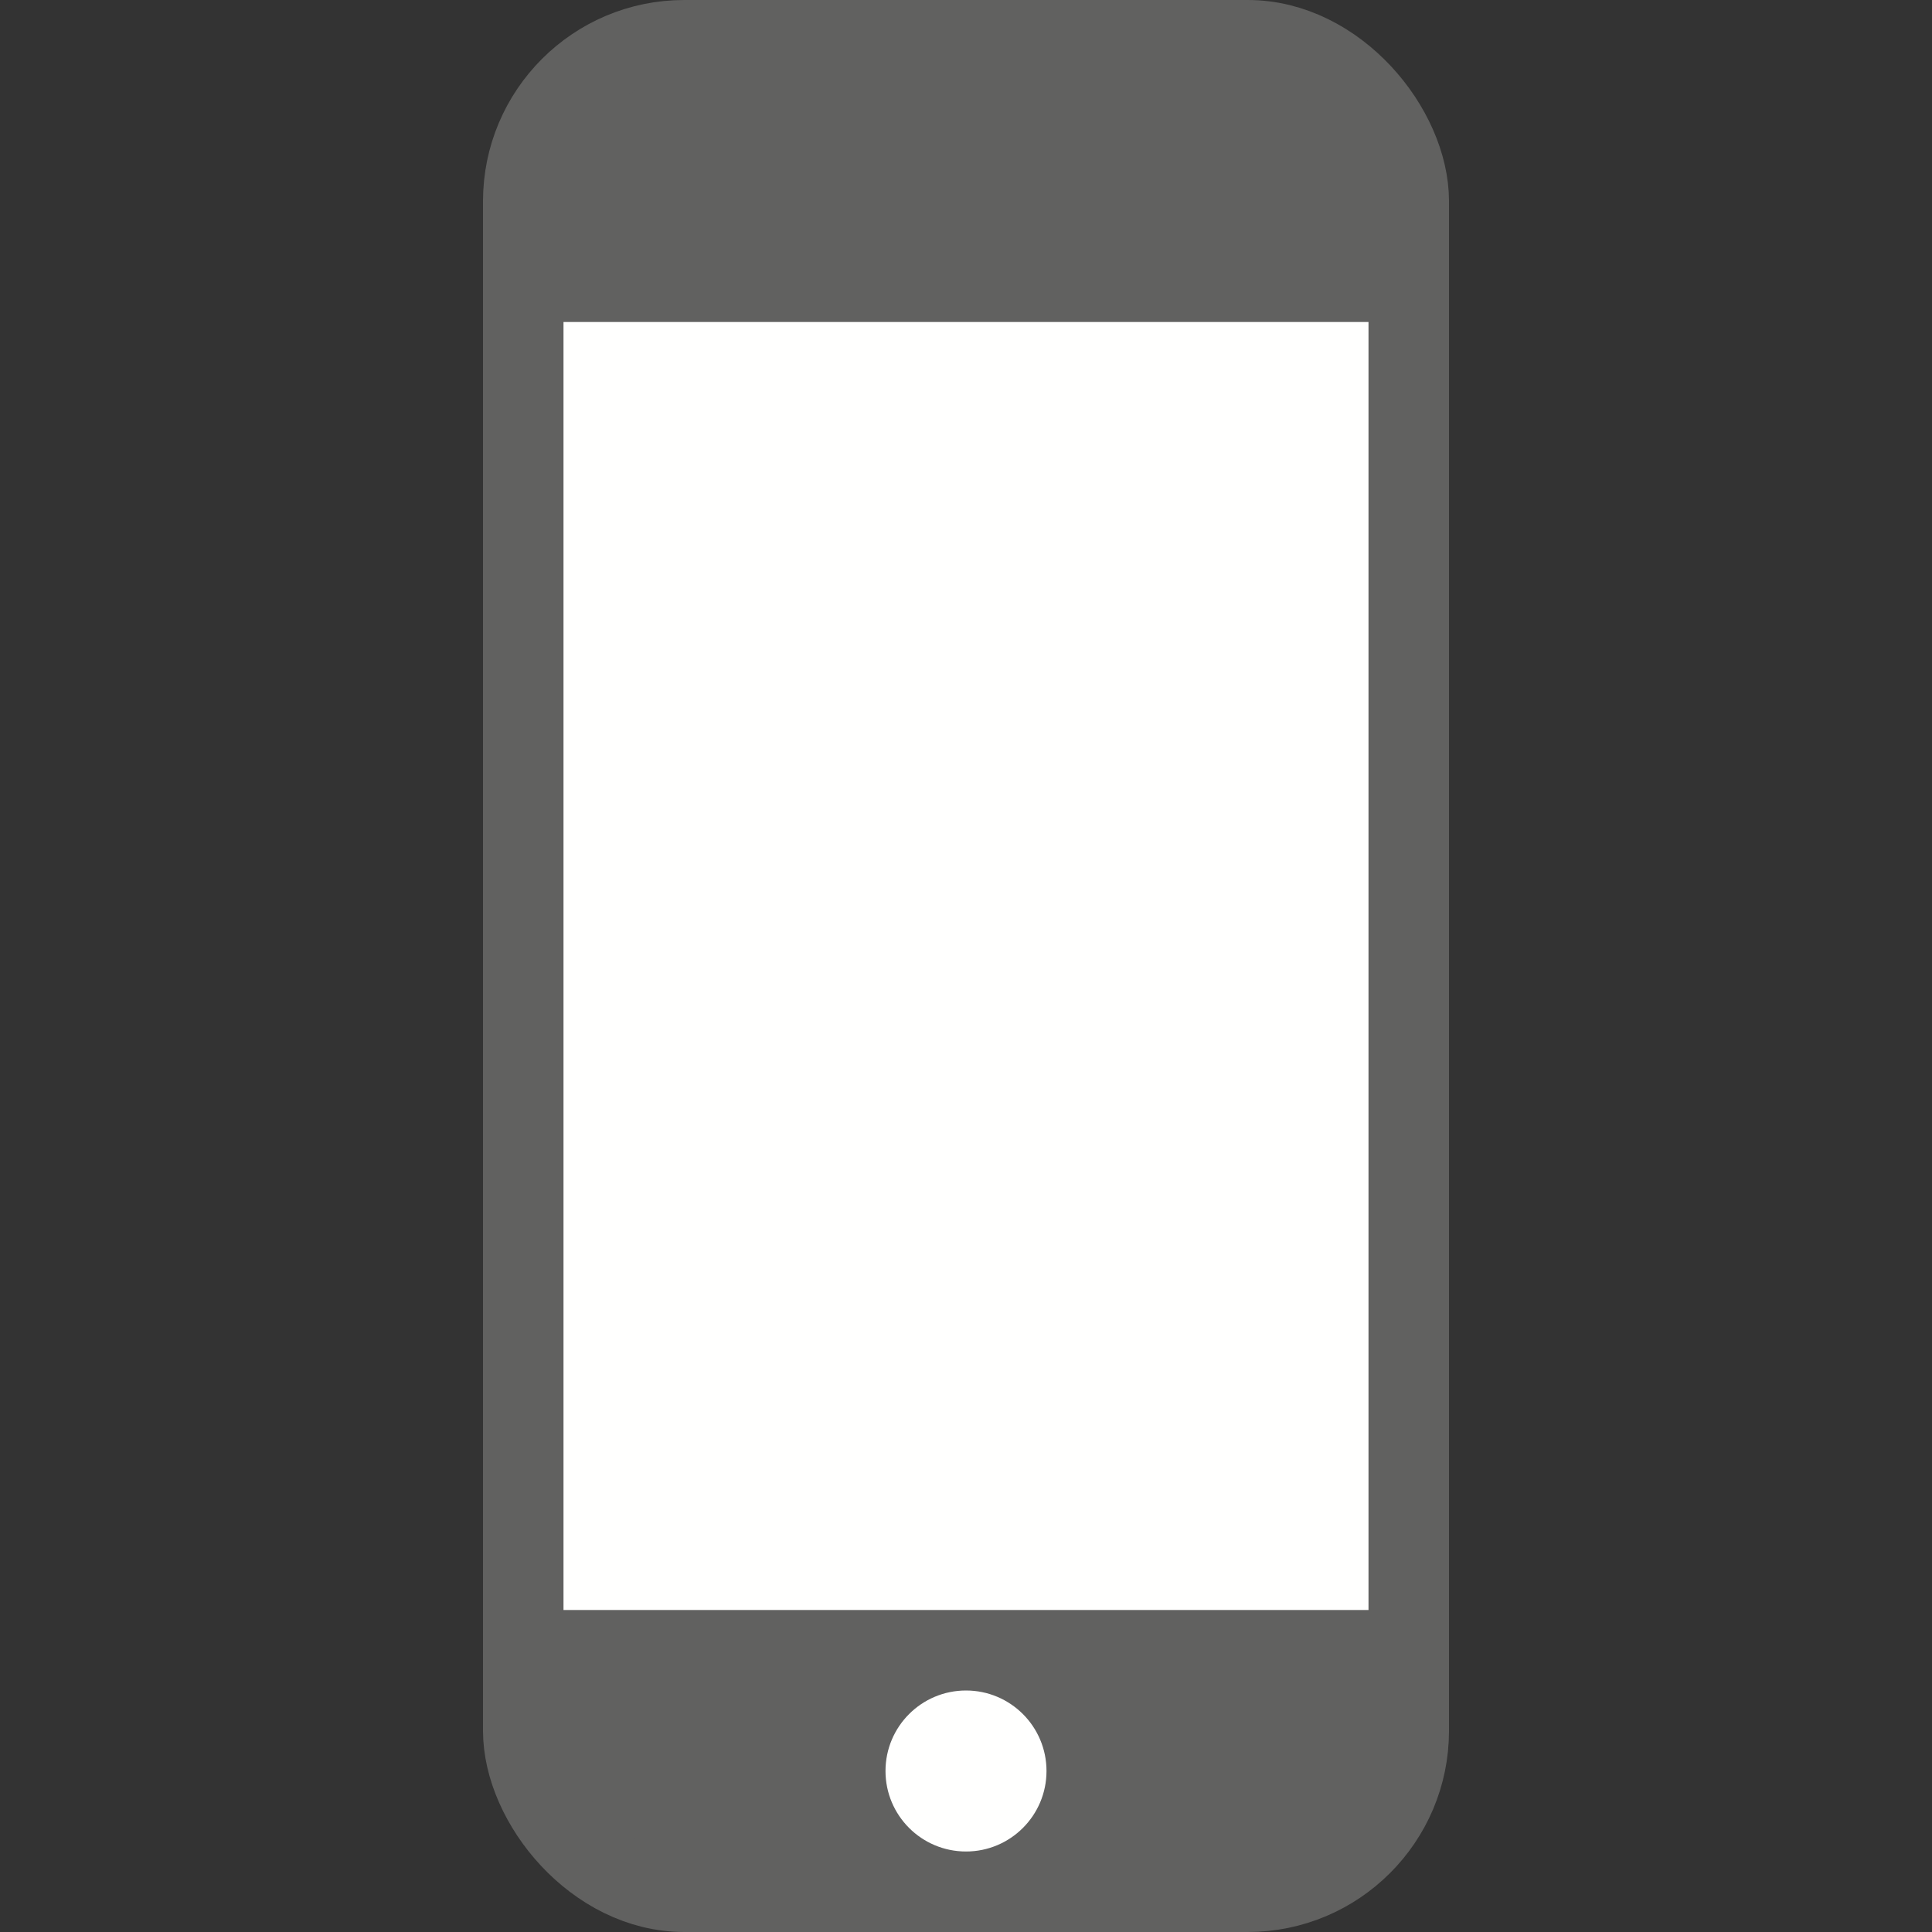 <svg width="24" height="24" viewBox="0 0 24 24" fill="none" xmlns="http://www.w3.org/2000/svg">
<rect x="0" y="0" width="24" height="24" fill="#333333" stroke="none"/>
<rect x="6.5" y="0.5" width="11" height="23" rx="2" fill="#616160" stroke="#616160"/>
<circle cx="12" cy="22" r="1" fill="#FFFFFE"/>
<path d="M7 4H17V20H7V4Z" fill="#FFFFFE"/>
</svg>
